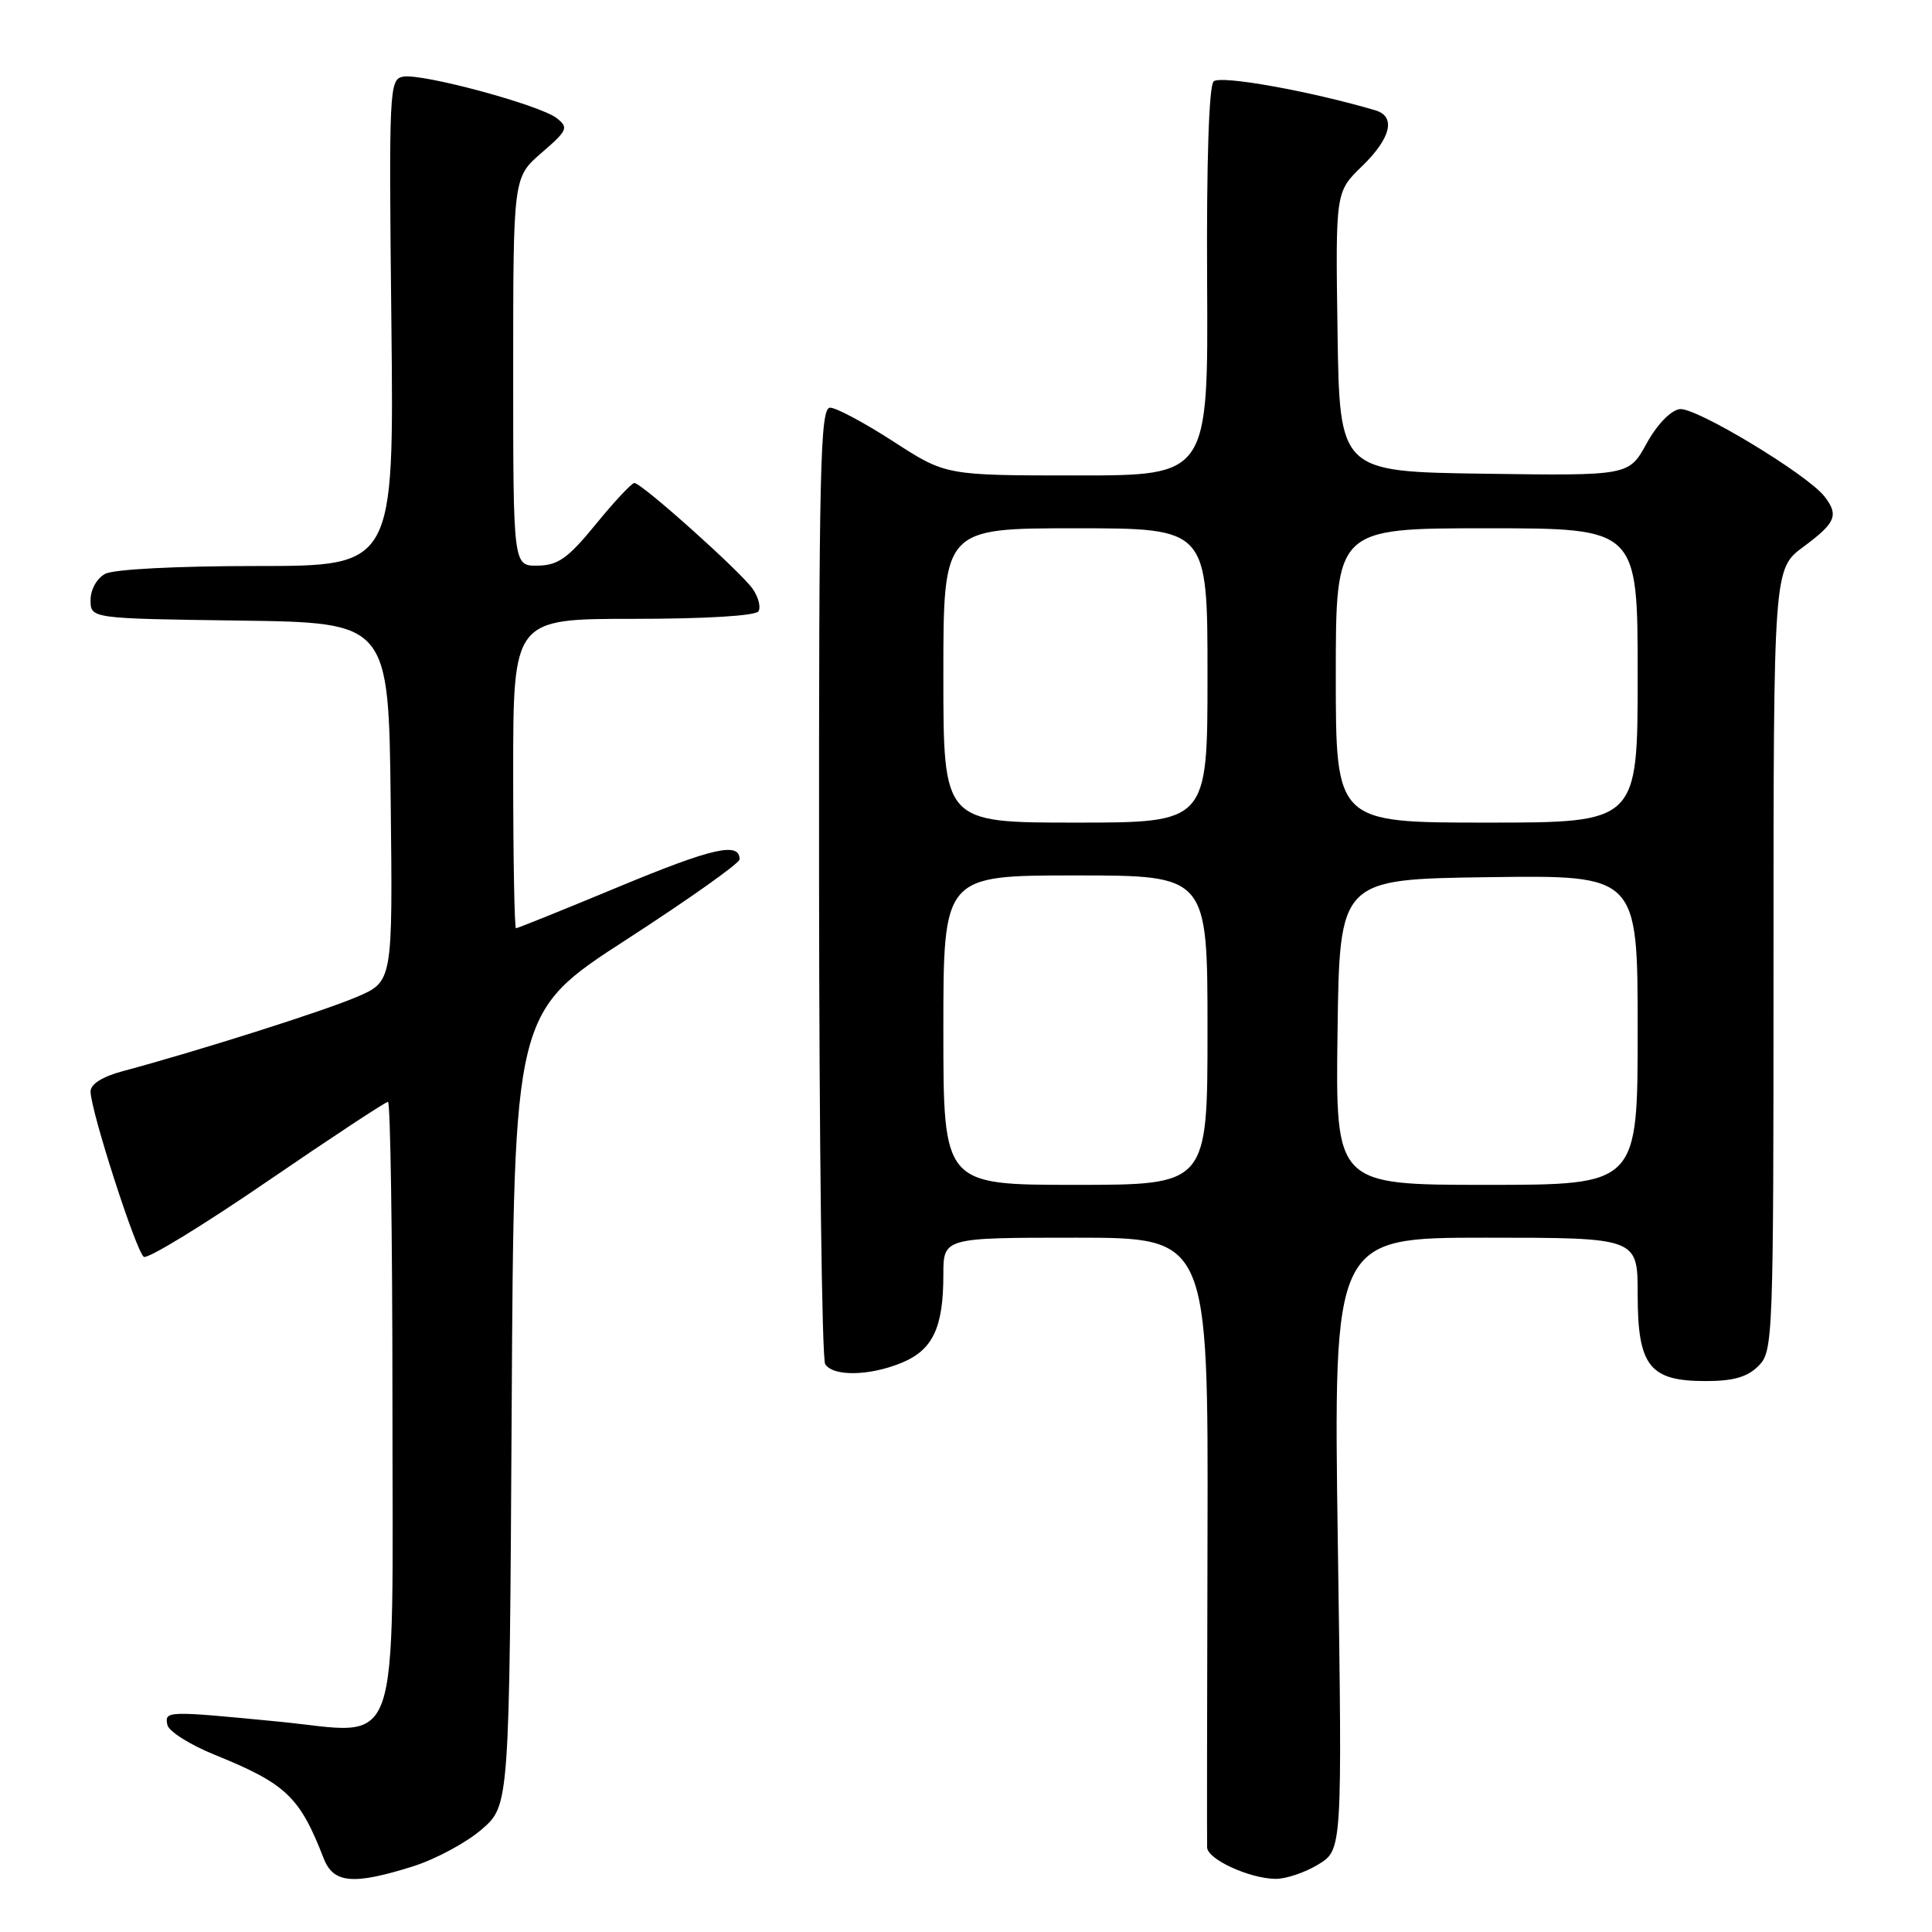 <?xml version="1.0" encoding="UTF-8" standalone="no"?>
<!DOCTYPE svg PUBLIC "-//W3C//DTD SVG 1.1//EN" "http://www.w3.org/Graphics/SVG/1.1/DTD/svg11.dtd" >
<svg xmlns="http://www.w3.org/2000/svg" xmlns:xlink="http://www.w3.org/1999/xlink" version="1.1" viewBox="0 0 256 256">
 <g >
 <path fill="currentColor"
d=" M 54.73 247.30 C 57.71 246.36 61.80 244.16 63.82 242.41 C 67.50 239.23 67.50 239.23 67.80 186.69 C 68.10 134.14 68.10 134.14 83.05 124.47 C 91.27 119.15 98.00 114.38 98.00 113.87 C 98.00 111.53 94.46 112.33 82.07 117.47 C 74.75 120.51 68.58 123.00 68.37 123.00 C 68.17 123.00 68.00 113.78 68.00 102.50 C 68.00 82.00 68.00 82.00 83.94 82.00 C 93.47 82.00 100.13 81.60 100.50 81.00 C 100.84 80.45 100.49 79.11 99.73 78.02 C 98.11 75.72 85.02 64.00 84.06 64.00 C 83.70 64.00 81.41 66.45 78.96 69.45 C 75.26 73.98 73.95 74.91 71.25 74.95 C 68.00 75.00 68.00 75.00 68.00 49.25 C 68.00 23.50 68.00 23.50 71.75 20.26 C 75.22 17.26 75.37 16.91 73.76 15.65 C 71.51 13.90 55.88 9.68 53.40 10.16 C 51.58 10.51 51.52 11.76 51.86 42.76 C 52.21 75.00 52.21 75.00 34.04 75.00 C 23.43 75.00 15.06 75.43 13.93 76.04 C 12.83 76.63 12.00 78.12 12.00 79.51 C 12.00 81.96 12.00 81.96 31.75 82.23 C 51.50 82.50 51.50 82.50 51.77 106.28 C 52.04 130.06 52.04 130.06 47.27 132.10 C 42.86 133.99 26.21 139.27 16.25 141.94 C 13.56 142.66 12.00 143.65 12.00 144.63 C 12.00 147.13 18.06 165.92 19.06 166.54 C 19.57 166.85 26.92 162.36 35.40 156.55 C 43.88 150.75 51.08 146.00 51.41 146.00 C 51.73 146.00 52.00 163.73 52.00 185.39 C 52.00 233.77 53.42 229.74 36.89 228.12 C 22.07 226.68 21.79 226.68 22.18 228.56 C 22.35 229.41 25.20 231.21 28.50 232.54 C 37.93 236.37 39.72 238.08 42.89 246.25 C 44.18 249.56 46.80 249.80 54.73 247.30 Z  M 174.68 247.05 C 177.86 245.11 177.86 245.11 177.27 204.56 C 176.68 164.00 176.68 164.00 196.84 164.00 C 217.00 164.00 217.00 164.00 217.00 171.50 C 217.00 181.01 218.56 183.00 226.00 183.00 C 229.67 183.00 231.53 182.47 233.00 181.00 C 234.95 179.05 235.00 177.67 235.00 127.19 C 235.00 75.38 235.00 75.38 238.98 72.44 C 243.26 69.27 243.68 68.26 241.75 65.78 C 239.46 62.84 224.65 53.91 222.57 54.21 C 221.37 54.38 219.56 56.26 218.18 58.77 C 215.83 63.04 215.83 63.04 196.66 62.77 C 177.50 62.50 177.50 62.50 177.23 43.97 C 176.96 25.43 176.96 25.43 180.48 22.02 C 184.31 18.31 185.00 15.43 182.25 14.62 C 173.57 12.06 161.67 9.93 160.81 10.79 C 160.19 11.41 159.86 21.44 159.95 37.40 C 160.09 63.00 160.09 63.00 142.71 63.00 C 125.33 63.00 125.33 63.00 118.41 58.52 C 114.61 56.06 110.83 54.03 110.00 54.02 C 108.68 54.00 108.50 61.62 108.53 116.75 C 108.55 151.26 108.91 180.06 109.34 180.75 C 110.38 182.43 115.27 182.33 119.54 180.55 C 123.61 178.85 125.00 175.89 125.00 168.93 C 125.00 164.00 125.00 164.00 142.55 164.00 C 160.10 164.00 160.10 164.00 160.00 203.75 C 159.94 225.61 159.92 244.08 159.95 244.80 C 160.01 246.37 165.54 248.91 169.00 248.96 C 170.38 248.98 172.93 248.12 174.68 247.05 Z  M 125.00 136.50 C 125.00 116.00 125.00 116.00 142.50 116.00 C 160.00 116.00 160.00 116.00 160.00 136.50 C 160.00 157.00 160.00 157.00 142.50 157.00 C 125.00 157.00 125.00 157.00 125.00 136.50 Z  M 177.23 136.75 C 177.50 116.50 177.50 116.50 197.25 116.23 C 217.00 115.96 217.00 115.96 217.00 136.48 C 217.00 157.00 217.00 157.00 196.98 157.00 C 176.96 157.00 176.96 157.00 177.23 136.75 Z  M 125.00 89.50 C 125.00 70.00 125.00 70.00 142.50 70.00 C 160.00 70.00 160.00 70.00 160.00 89.50 C 160.00 109.00 160.00 109.00 142.50 109.00 C 125.00 109.00 125.00 109.00 125.00 89.50 Z  M 177.00 89.50 C 177.00 70.00 177.00 70.00 197.00 70.00 C 217.00 70.00 217.00 70.00 217.00 89.50 C 217.00 109.00 217.00 109.00 197.00 109.00 C 177.00 109.00 177.00 109.00 177.00 89.50 Z "/>
</g>
</svg>
